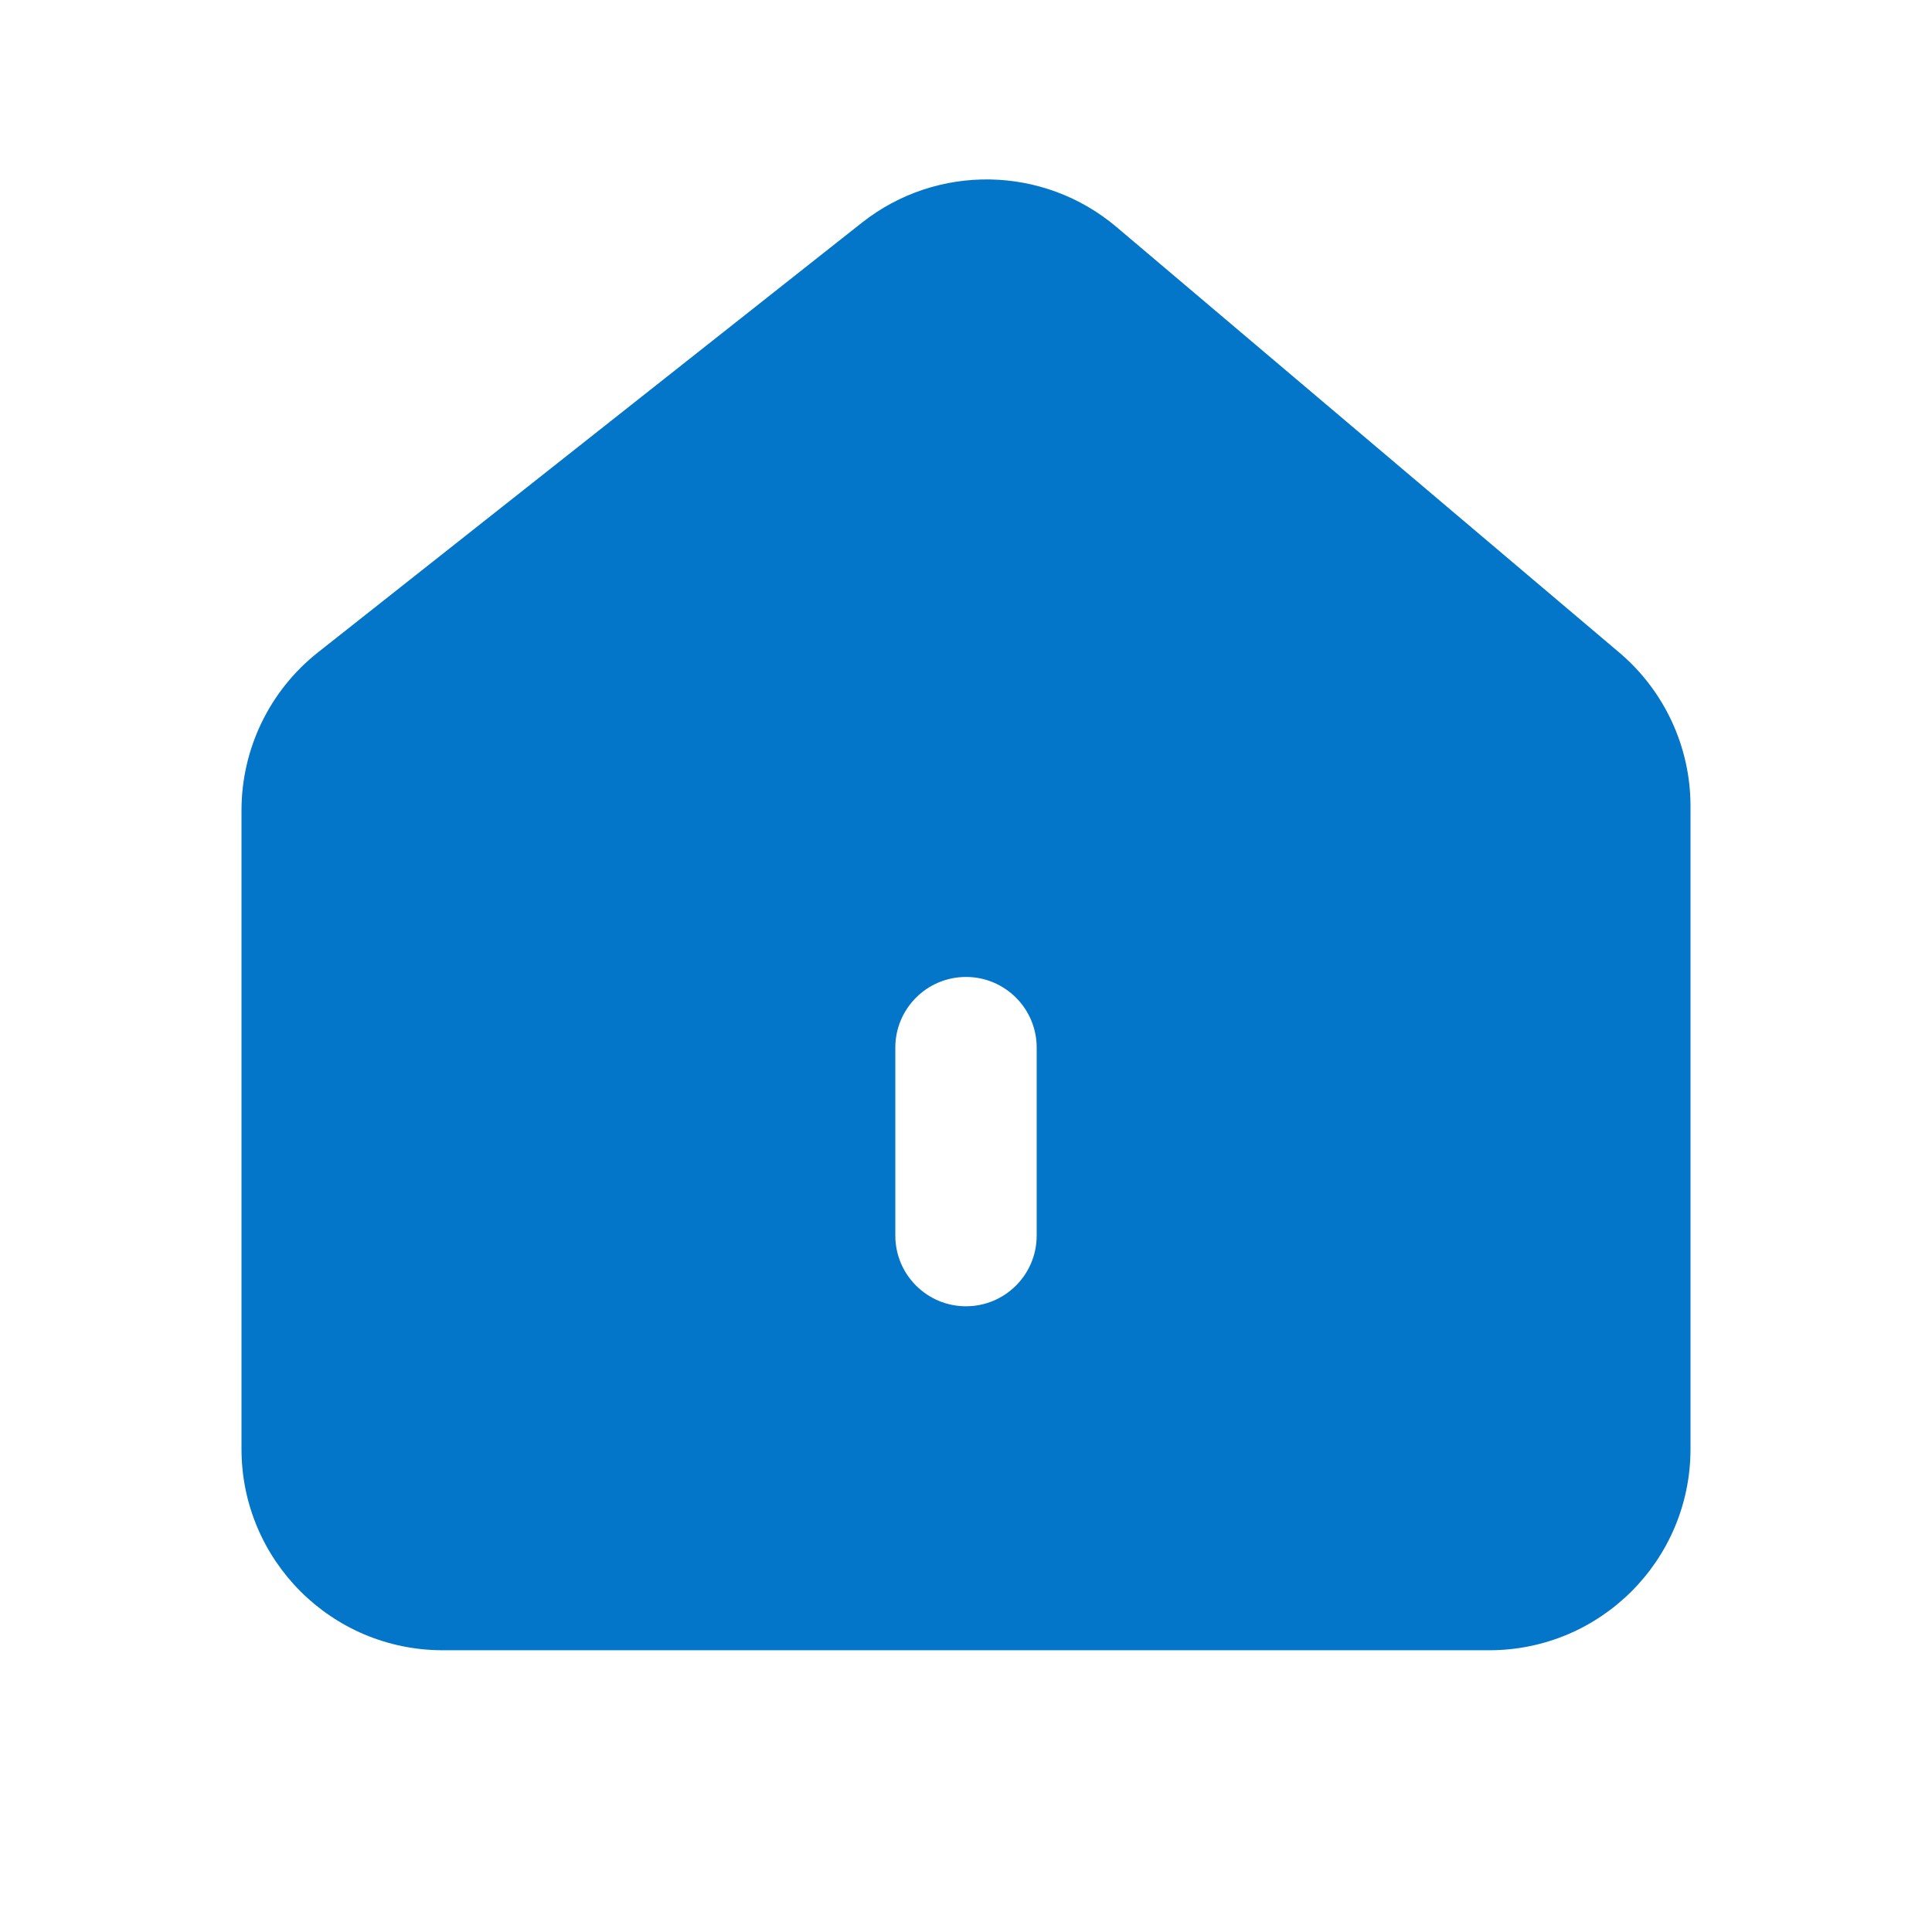 <svg width="24" height="24" viewBox="0 0 24 24" fill="none" xmlns="http://www.w3.org/2000/svg">
<path fill-rule="evenodd" clip-rule="evenodd" d="M3.95 8.104L10.706 2.767C11.639 2.03 12.963 2.052 13.871 2.821L20.115 8.106C20.676 8.581 21 9.279 21 10.014V18C21 19.381 19.881 20.5 18.5 20.5H5.5C4.119 20.5 3 19.381 3 18V10.066C3 9.301 3.35 8.578 3.95 8.104ZM12 12.136C11.515 12.136 11.122 12.529 11.122 13.014V15.349C11.122 15.834 11.515 16.227 12 16.227C12.485 16.227 12.878 15.834 12.878 15.349V13.014C12.878 12.529 12.485 12.136 12 12.136Z" fill="#0376C9"/>
</svg>
